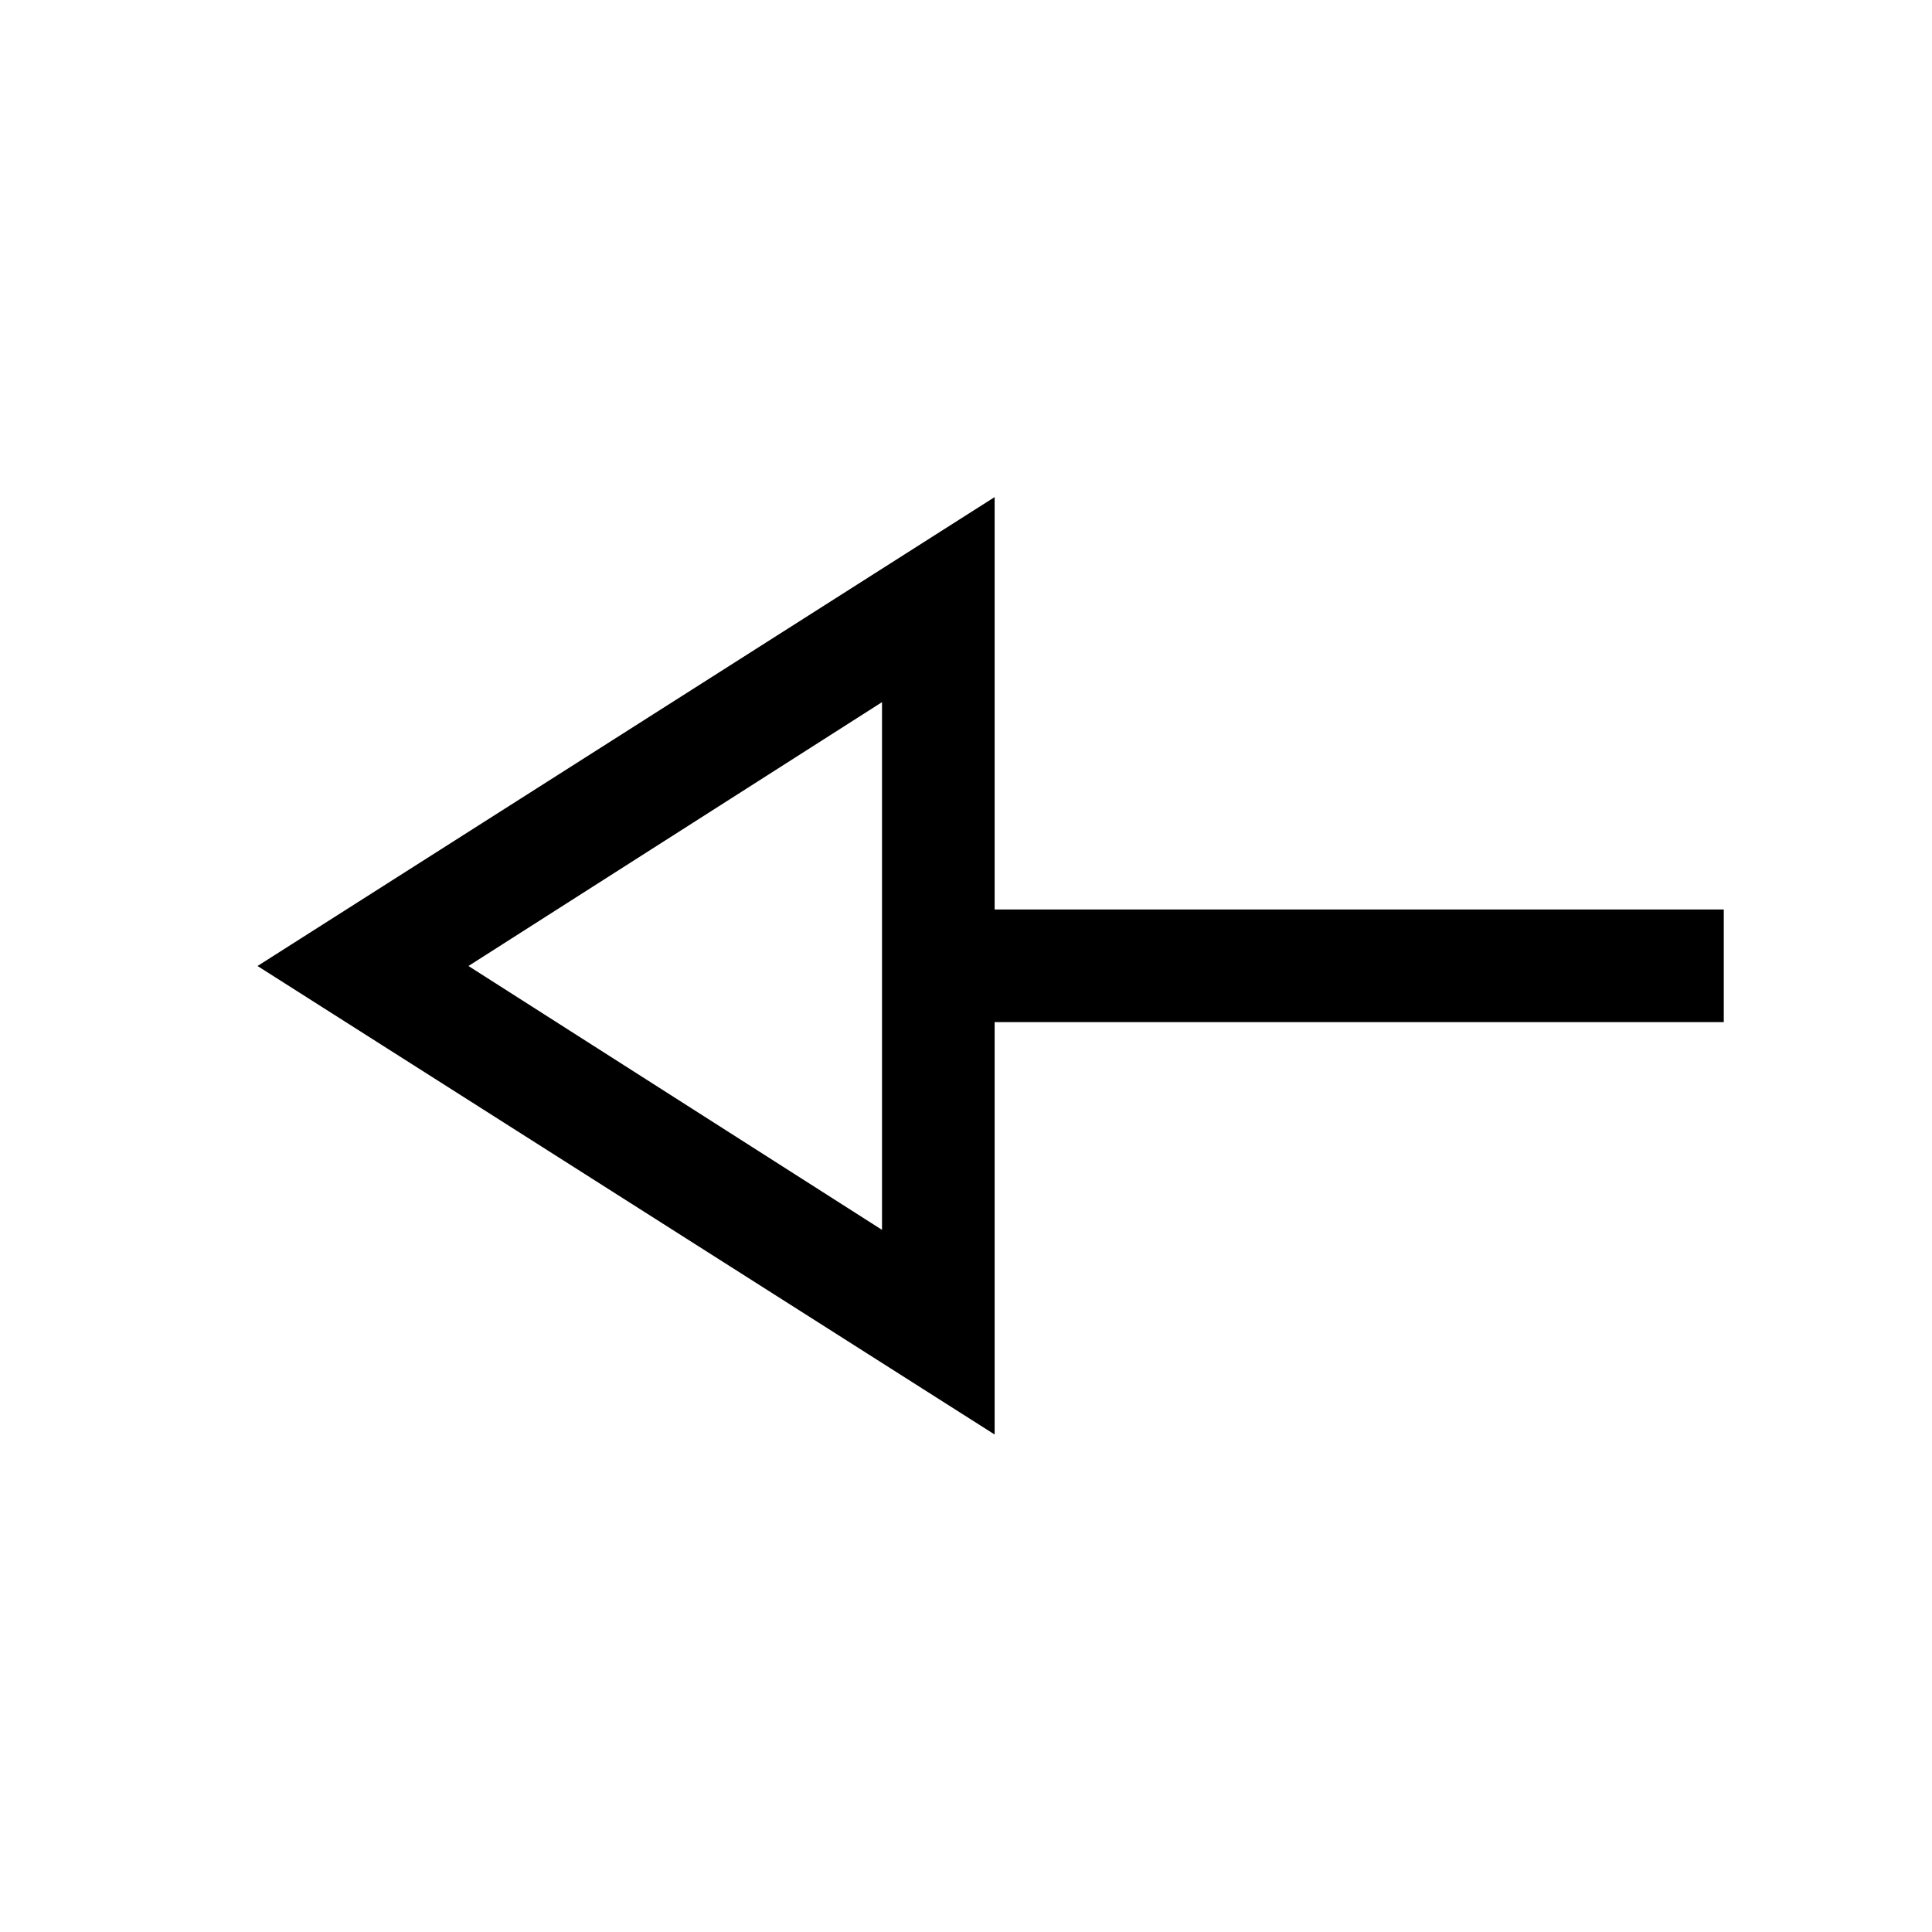 <svg xmlns="http://www.w3.org/2000/svg" height="24" viewBox="0 -960 960 960" width="24"><path d="M494.23-247.2 127.96-480l366.27-233v204.92h362.31v55.96H494.23v204.92Zm-55.96-101.69v-262.22L232.77-480l205.5 131.11Zm0-131.11Z"/></svg>